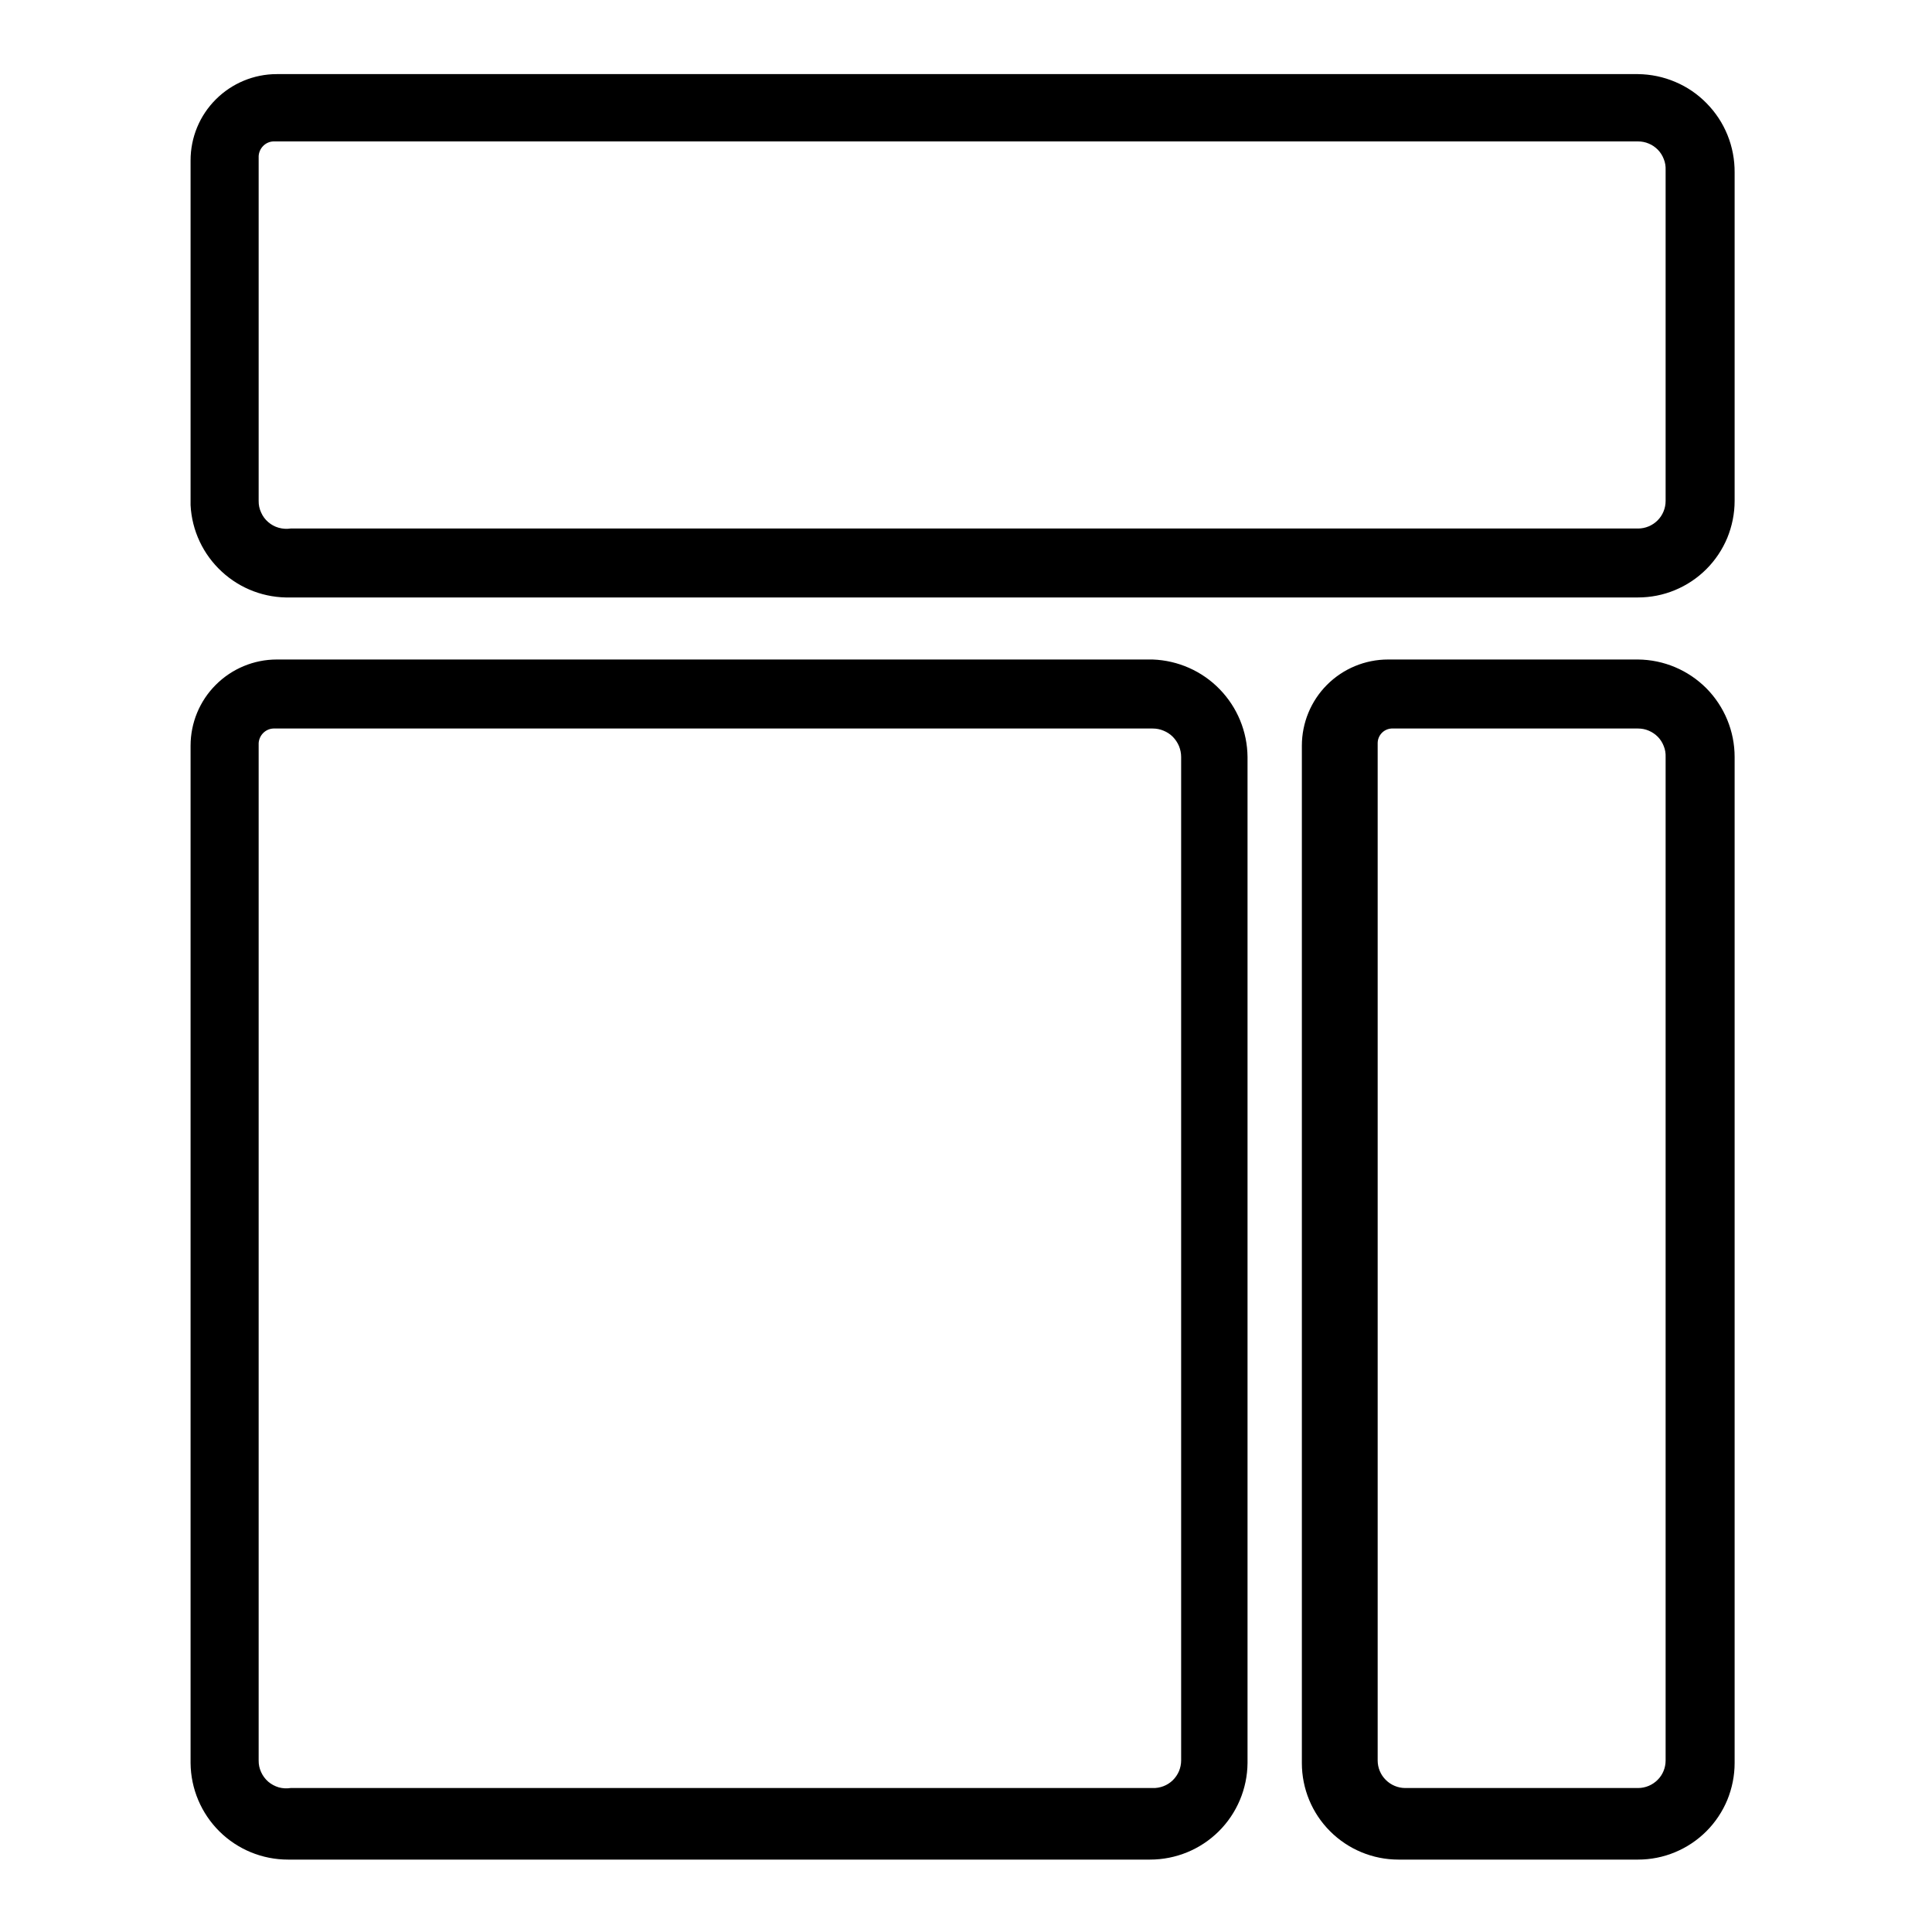<svg width="25" height="25" viewBox="0 0 25 25" fill="none" xmlns="http://www.w3.org/2000/svg">
  <path d="M14.916 8.534H3.581C3.286 8.534 3.002 8.652 2.793 8.861C2.583 9.07 2.466 9.354 2.466 9.65V22.814C2.469 23.146 2.603 23.464 2.839 23.698C3.075 23.932 3.394 24.063 3.726 24.063H14.882C15.215 24.063 15.534 23.932 15.77 23.698C16.006 23.464 16.14 23.146 16.143 22.814V9.795C16.14 9.467 16.011 9.153 15.782 8.918C15.554 8.683 15.243 8.546 14.916 8.534ZM15.284 22.78C15.284 22.828 15.274 22.875 15.256 22.919C15.237 22.963 15.21 23.003 15.175 23.037C15.141 23.07 15.1 23.096 15.056 23.113C15.011 23.13 14.963 23.139 14.916 23.137H3.76C3.709 23.145 3.656 23.142 3.606 23.128C3.556 23.113 3.51 23.088 3.471 23.055C3.431 23.02 3.4 22.978 3.379 22.931C3.357 22.884 3.346 22.832 3.347 22.78V9.616C3.35 9.567 3.371 9.52 3.406 9.485C3.441 9.45 3.487 9.429 3.537 9.427H14.916C14.964 9.427 15.012 9.436 15.056 9.455C15.101 9.473 15.142 9.5 15.176 9.534C15.21 9.569 15.237 9.609 15.256 9.654C15.274 9.699 15.284 9.746 15.284 9.795V22.78ZM21.196 8.534H17.961C17.665 8.534 17.381 8.652 17.172 8.861C16.963 9.07 16.846 9.354 16.846 9.65V22.814C16.846 23.145 16.977 23.463 17.212 23.697C17.446 23.931 17.764 24.063 18.095 24.063H21.196C21.36 24.063 21.523 24.031 21.674 23.968C21.826 23.905 21.964 23.813 22.08 23.697C22.196 23.581 22.288 23.443 22.351 23.292C22.413 23.14 22.446 22.978 22.446 22.814V9.795C22.446 9.462 22.314 9.143 22.081 8.907C21.846 8.671 21.529 8.537 21.196 8.534ZM21.553 22.78C21.553 22.875 21.516 22.966 21.449 23.032C21.382 23.099 21.291 23.137 21.196 23.137H18.184C18.09 23.137 17.999 23.099 17.932 23.032C17.865 22.966 17.827 22.875 17.827 22.78V9.616C17.827 9.568 17.846 9.521 17.879 9.486C17.912 9.451 17.957 9.43 18.006 9.427H21.196C21.244 9.427 21.291 9.436 21.335 9.455C21.38 9.474 21.419 9.501 21.453 9.535C21.486 9.569 21.512 9.61 21.529 9.655C21.547 9.699 21.555 9.747 21.553 9.795V22.78ZM21.196 0.959H3.581C3.286 0.959 3.002 1.077 2.793 1.286C2.583 1.495 2.466 1.779 2.466 2.075V6.537C2.483 6.866 2.628 7.174 2.87 7.397C3.112 7.621 3.431 7.74 3.76 7.731H21.196C21.36 7.731 21.523 7.699 21.674 7.636C21.826 7.573 21.964 7.481 22.08 7.365C22.196 7.249 22.288 7.111 22.351 6.96C22.413 6.808 22.446 6.646 22.446 6.482V2.231C22.447 2.066 22.416 1.901 22.354 1.748C22.292 1.594 22.2 1.455 22.084 1.337C21.968 1.218 21.83 1.124 21.678 1.06C21.526 0.995 21.362 0.961 21.196 0.959ZM21.553 6.482C21.553 6.576 21.516 6.667 21.449 6.734C21.382 6.801 21.291 6.839 21.196 6.839H3.76C3.709 6.847 3.656 6.843 3.606 6.829C3.556 6.815 3.51 6.79 3.471 6.756C3.431 6.722 3.4 6.68 3.379 6.632C3.357 6.585 3.346 6.534 3.347 6.482V2.019C3.35 1.97 3.371 1.923 3.406 1.888C3.441 1.853 3.487 1.832 3.537 1.83H21.196C21.244 1.83 21.291 1.839 21.335 1.858C21.38 1.876 21.419 1.904 21.453 1.938C21.486 1.972 21.512 2.013 21.529 2.058C21.547 2.102 21.555 2.15 21.553 2.198V6.482Z" fill="black"/>
  </svg>
